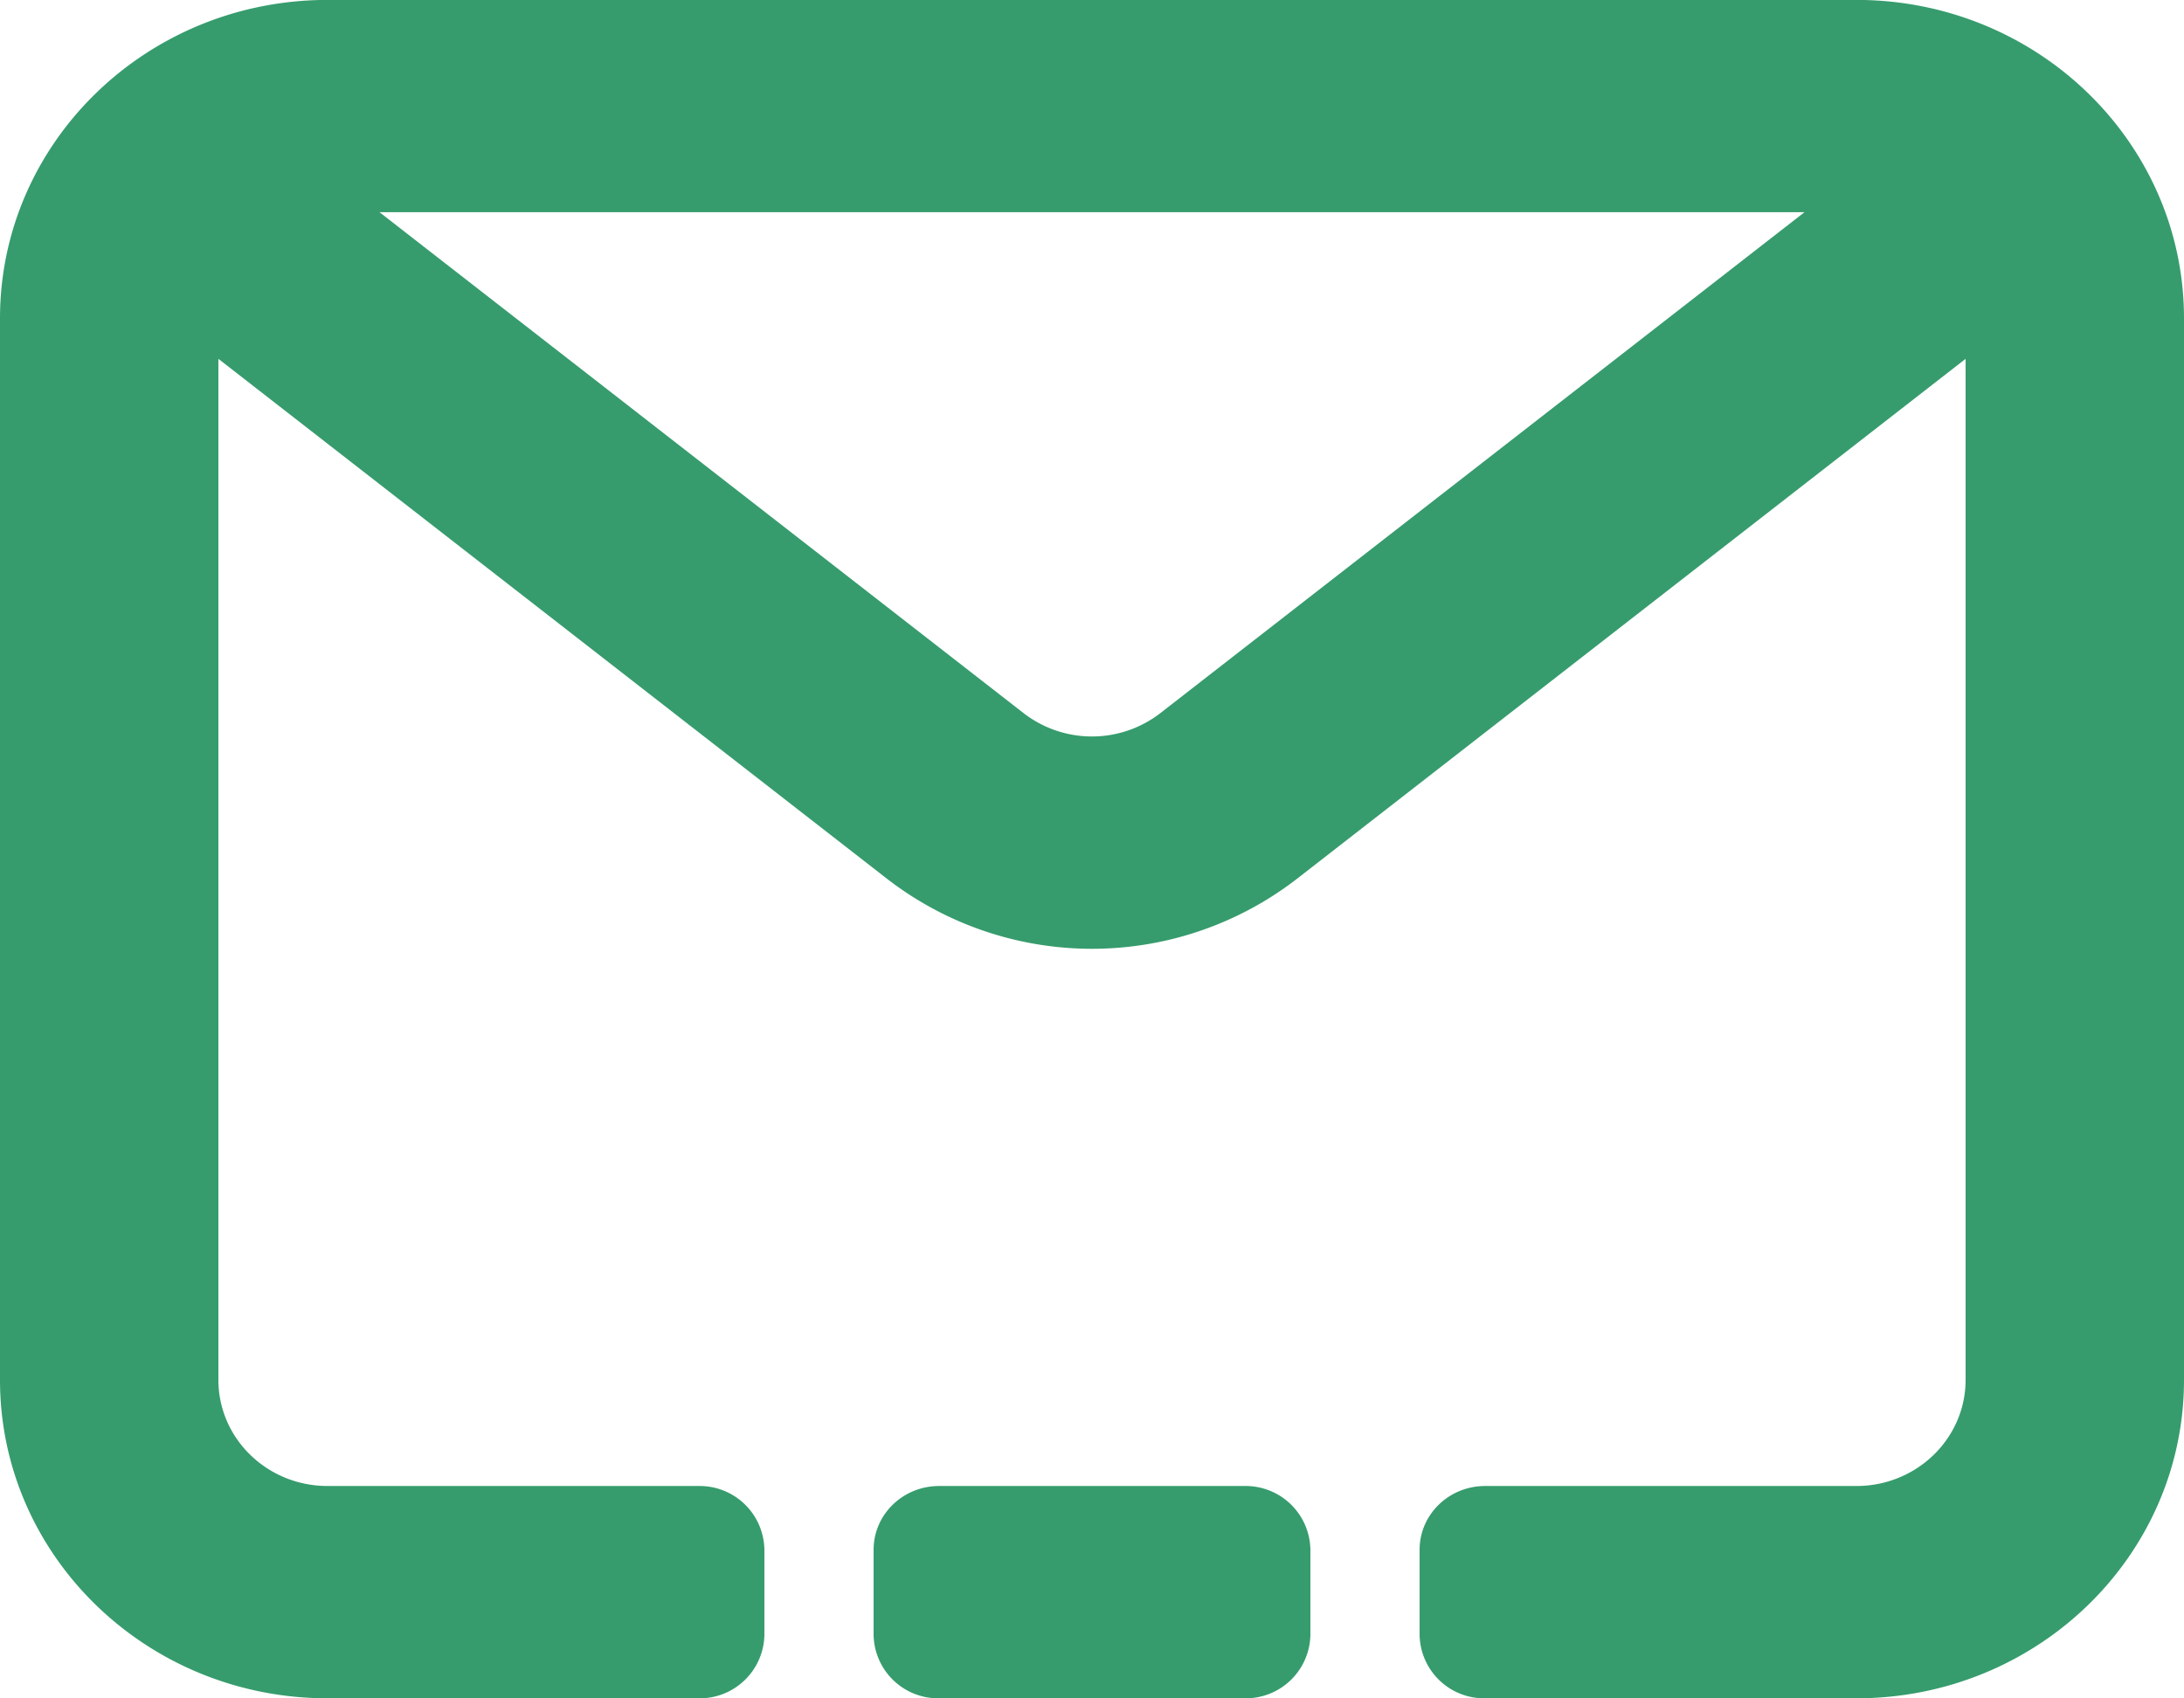 <svg xmlns="http://www.w3.org/2000/svg" width="27" height="21">
    <path fill="#369C6D" fill-rule="evenodd" d="M24.3 4.437l-8.27 6.432a4.142 4.142 0 0 1-5.06 0L2.7 4.437v12.625c0 .725.604 1.312 1.35 1.312h4.59a.8.8 0 0 1 .81.788v1.05a.799.799 0 0 1-.81.787H4.05c-2.237 0-4.05-1.763-4.05-3.937V3.937C0 1.762 1.813-.001 4.05-.001h18.9c2.237 0 4.05 1.763 4.05 3.938v13.125c0 2.174-1.813 3.937-4.05 3.937h-4.59a.798.798 0 0 1-.81-.787v-1.05c0-.435.362-.788.81-.788h4.59c.745 0 1.35-.587 1.35-1.312V4.437zm-1.992-1.813H4.692l7.964 6.195a1.382 1.382 0 0 0 1.687 0l7.965-6.195zM11.61 18.374h3.78a.8.8 0 0 1 .81.788v1.05a.799.799 0 0 1-.81.787h-3.78a.798.798 0 0 1-.81-.787v-1.05c0-.435.362-.788.81-.788z"/>
</svg>
